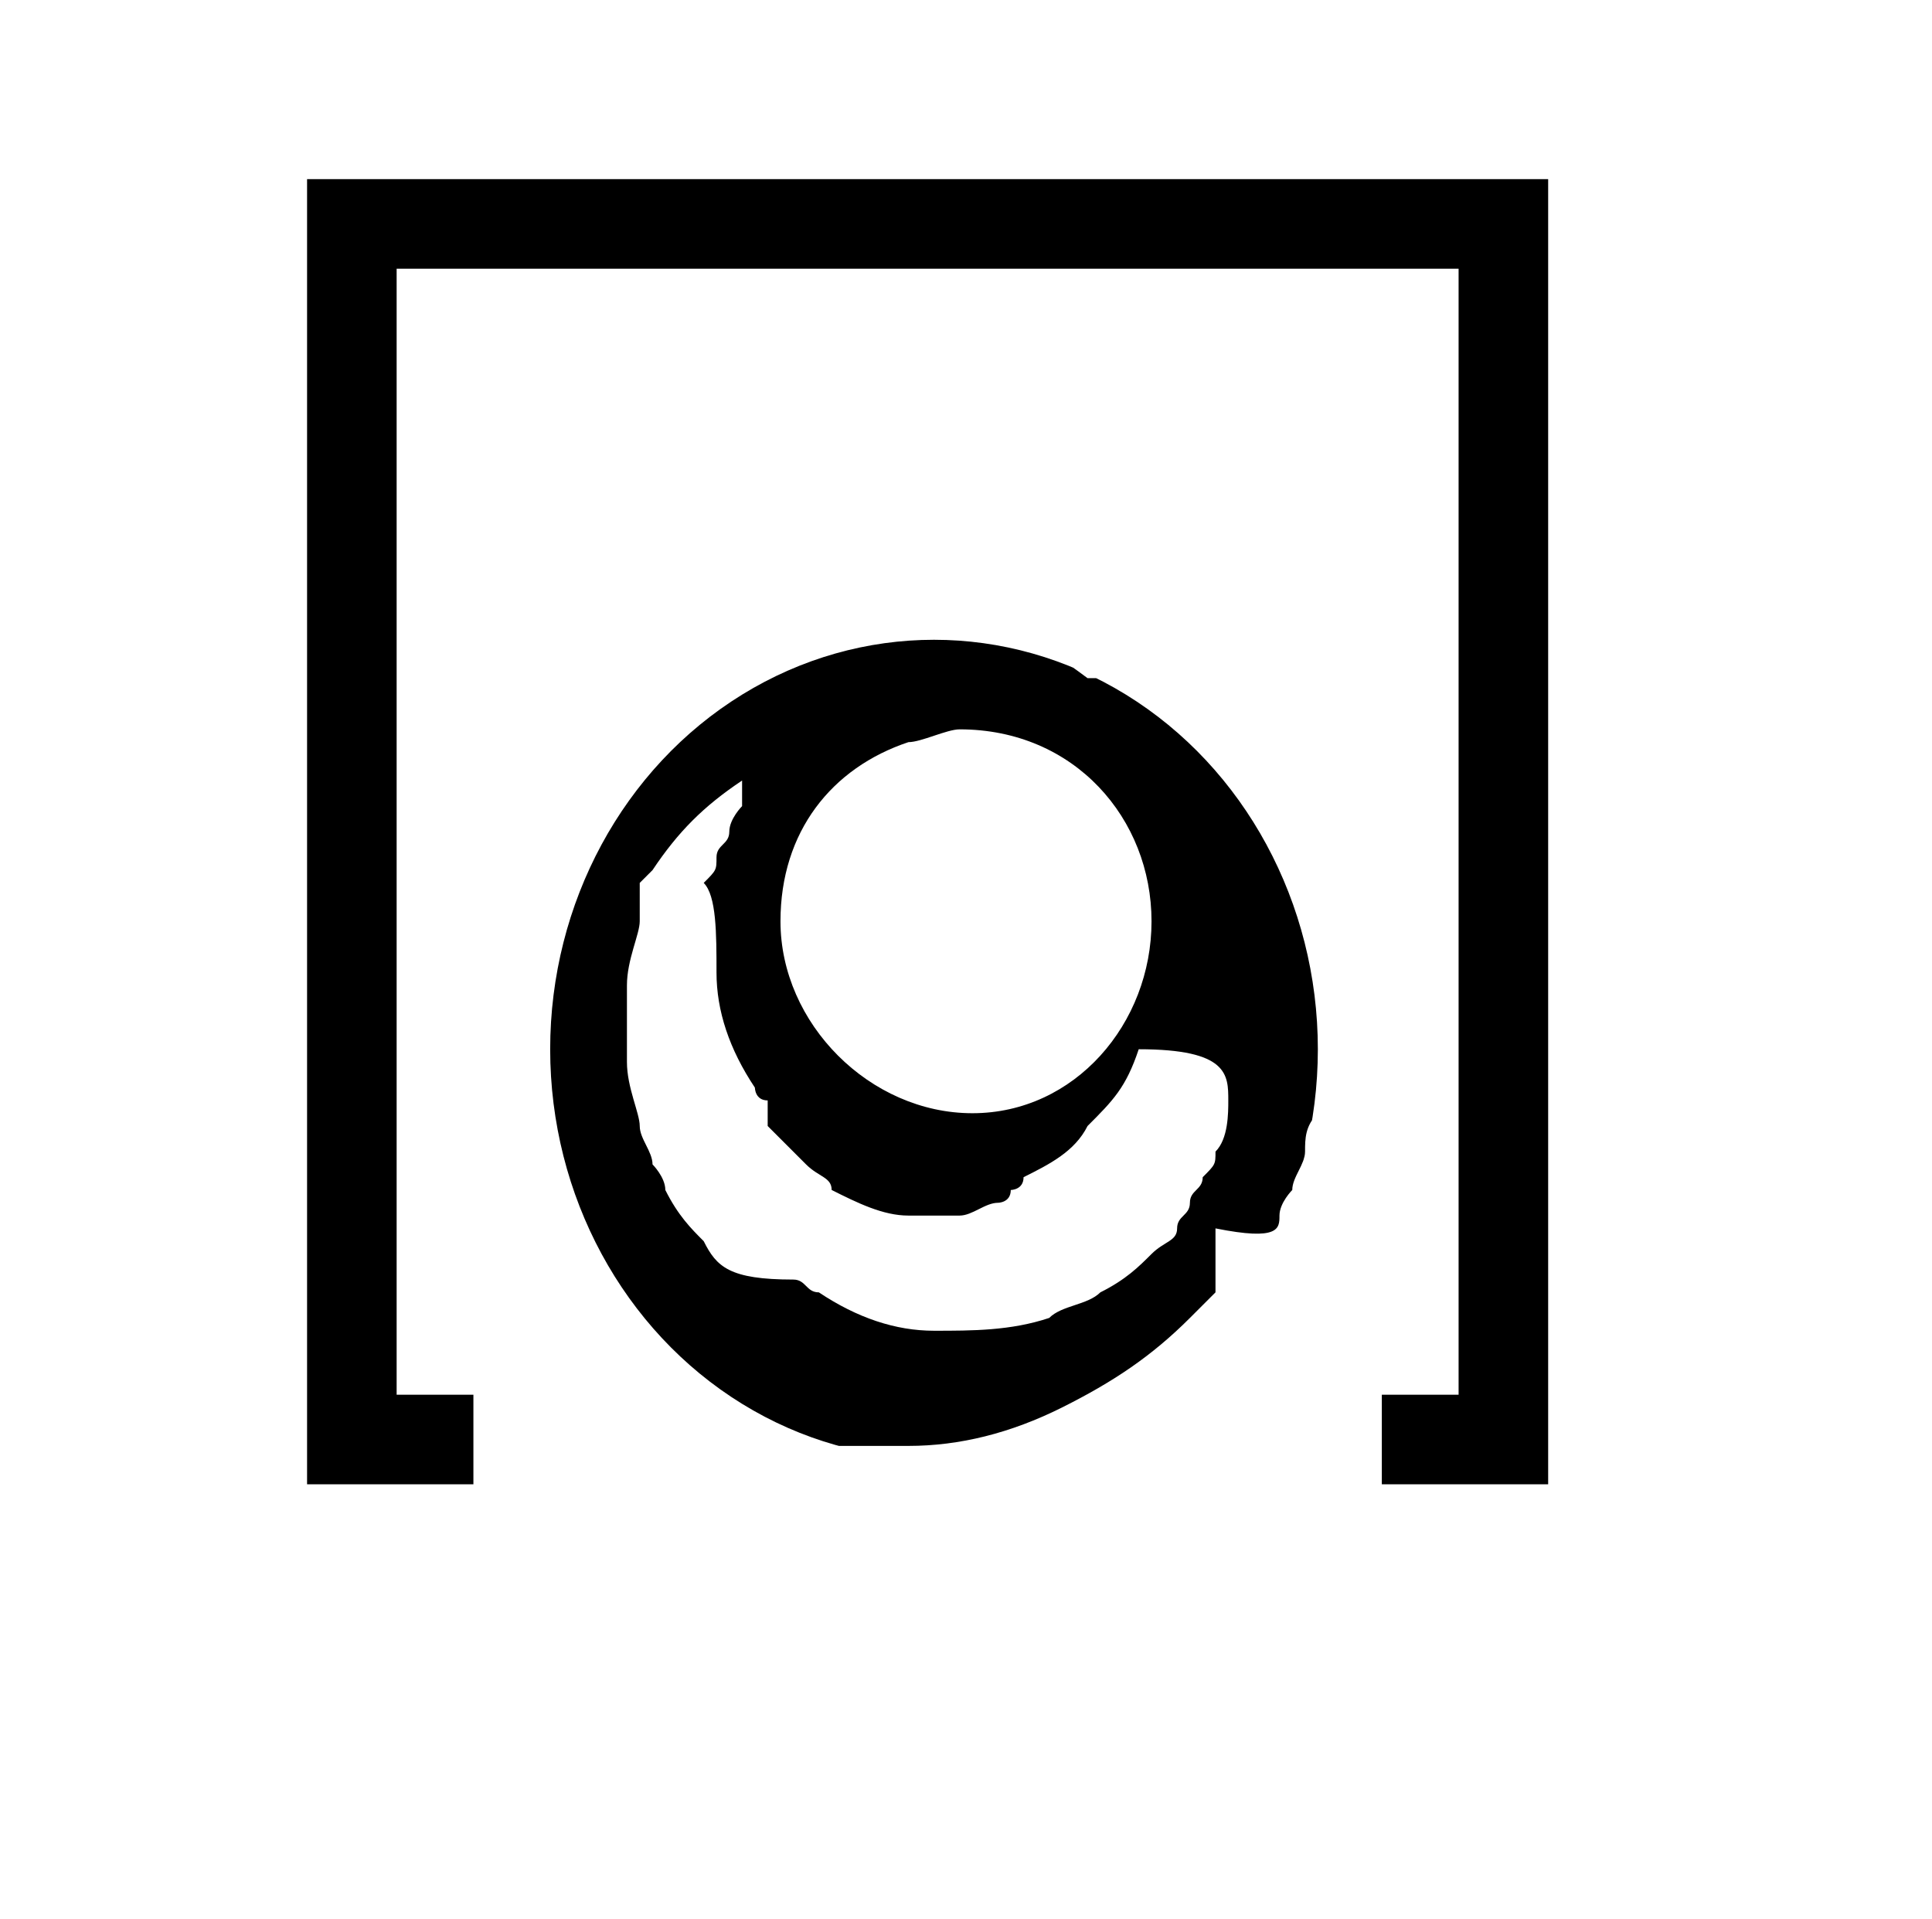 <?xml version="1.0" encoding="utf-8"?>
<!-- Generator: Adobe Illustrator 19.2.1, SVG Export Plug-In . SVG Version: 6.00 Build 0)  -->
<svg version="1.1" id="Capa_1" xmlns="http://www.w3.org/2000/svg" xmlns:xlink="http://www.w3.org/1999/xlink" x="0px" y="0px"
	 viewBox="0 0 15.1 15" style="enable-background:new 0 0 15.1 15;" xml:space="preserve">
<style type="text/css">
	.st0{fill:#000000;}
	.st1{clip-path:url(#SVGID_2_);fill:#000000;}
</style>
<g id="LOGO_LOTERIAS">
	<g>
		<g>
			<polygon class="st0" points="12.1,11.6 10.8,11.6 10.8,10.9 11.4,10.9 11.4,2.1 3.1,2.1 3.1,10.9 3.7,10.9 3.7,11.6 2.4,11.6
				2.4,1.4 12.1,1.4 			"/>
		</g>
	</g>
	<g>
		<g>
			<defs>
				<ellipse id="SVGID_1_" cx="7.3" cy="8.2" rx="3" ry="3.2"/>
			</defs>
			<clipPath id="SVGID_2_">
				<use xlink:href="#SVGID_1_"  style="overflow:visible;"/>
			</clipPath>
			<path class="st1" d="M10.3,8.1c0,0,0-0.1,0-0.1c0,0,0,0,0-0.1c0,0,0,0,0-0.1c0-0.1,0-0.1,0-0.2c0-0.1-0.1-0.3-0.1-0.4
				c0-0.1-0.1-0.3-0.1-0.4C10,6.6,9.9,6.4,9.7,6.2C9.7,6.1,9.6,6,9.6,6c0,0,0,0-0.1-0.1l0,0c0,0,0,0,0,0l0,0l0,0c0,0,0,0,0,0
				C9.3,5.7,9.3,5.6,9.2,5.5C9.1,5.5,9,5.4,8.9,5.3c0,0-0.1,0-0.1,0c0,0-0.1,0-0.1,0c0,0-0.1,0-0.1,0l0,0l0,0l0,0l0,0l0,0l0,0l0,0
				c0,0,0,0,0,0l0,0l0,0l0,0l0,0c0,0-0.1,0-0.1,0C8.1,5,8,5,7.9,4.9c-0.2,0-0.4-0.1-0.7-0.1C7,4.9,6.8,4.9,6.6,5
				C6.4,5,6.3,5,6.2,5.1C6.1,5.1,6,5.2,5.9,5.2C5.7,5.3,5.5,5.5,5.3,5.6C5.1,5.8,5,6,4.8,6.1c0,0-0.1,0.1-0.1,0.1c0,0,0,0,0,0.1
				c0,0,0,0,0,0l0,0l0,0l0,0l0,0l0,0l0,0l0,0l0,0c0,0,0,0.1,0,0.1c0,0,0,0.1,0,0.1C4.4,7,4.3,7.2,4.2,7.5c0,0.1,0,0.1,0,0.2
				c0,0.1,0,0.1,0,0.2c0,0.1,0,0.2,0,0.4c0,0.2,0,0.5,0.1,0.7c0.1,0.5,0.3,0.9,0.6,1.3c0.1,0.2,0.3,0.4,0.5,0.5c0,0,0,0,0.1,0.1l0,0
				l0,0l0,0l0,0l0,0l0,0l0,0c0,0,0,0,0.1,0c0.1,0.1,0.2,0.1,0.3,0.2c0.2,0.1,0.4,0.2,0.6,0.2c0.1,0,0.2,0,0.3,0c0.1,0,0.2,0,0.3,0
				c0.4,0,0.8-0.1,1.2-0.3c0.4-0.2,0.7-0.4,1-0.7c0.1-0.1,0.1-0.1,0.2-0.2c0,0,0,0,0-0.1c0,0,0,0,0-0.1l0,0l0,0l0,0l0,0
				c0,0,0,0,0-0.1c0,0,0,0,0-0.1l0,0l0,0l0,0l0,0l0,0c0,0,0,0,0-0.1C10,9.7,10,9.6,10,9.5c0-0.1,0.1-0.2,0.1-0.2
				c0-0.1,0.1-0.2,0.1-0.3c0-0.1,0-0.2,0.1-0.3c0-0.1,0-0.2,0-0.2C10.3,8.4,10.3,8.2,10.3,8.1z M9,7.2C9,8,8.4,8.7,7.6,8.7
				S6.1,8,6.1,7.2c0-0.7,0.4-1.2,1-1.4c0,0,0,0,0,0c0,0,0,0,0,0c0,0,0,0,0,0c0,0,0,0,0,0c0,0,0,0,0,0c0.1,0,0.3-0.1,0.4-0.1
				C8.4,5.7,9,6.4,9,7.2z M9.6,8.6c0,0.1,0,0.3-0.1,0.4c0,0.1,0,0.1-0.1,0.2c0,0.1-0.1,0.1-0.1,0.2c0,0.1-0.1,0.1-0.1,0.2
				c0,0,0,0,0,0l0,0l0,0l0,0l0,0l0,0c0,0,0,0,0,0c0,0,0,0,0,0l0,0c0,0,0,0,0,0l0,0l0,0c0,0,0,0,0,0c0,0,0,0,0,0
				c0,0.1-0.1,0.1-0.2,0.2c-0.1,0.1-0.2,0.2-0.4,0.3c-0.1,0.1-0.3,0.1-0.4,0.2c-0.3,0.1-0.6,0.1-0.9,0.1c-0.3,0-0.6-0.1-0.9-0.3
				c-0.1,0-0.1-0.1-0.2-0.1l0,0l0,0l0,0c0,0,0,0,0,0l0,0l0,0l0,0c0,0,0,0,0,0l0,0c0,0,0,0,0,0C5.7,10,5.6,9.9,5.5,9.7
				C5.4,9.6,5.3,9.5,5.2,9.3c0-0.1-0.1-0.2-0.1-0.2C5.1,9,5,8.9,5,8.8C5,8.7,4.9,8.5,4.9,8.3c0-0.1,0-0.2,0-0.3c0-0.1,0-0.2,0-0.3
				c0-0.2,0.1-0.4,0.1-0.5c0,0,0,0,0-0.1c0,0,0,0,0-0.1l0,0l0,0l0,0l0,0l0,0l0,0c0,0,0,0,0,0l0,0l0,0c0,0,0,0,0-0.1
				c0,0,0.1-0.1,0.1-0.1c0.2-0.3,0.4-0.5,0.7-0.7c0,0,0,0,0,0c0,0,0,0,0,0.1c0,0,0,0,0,0.1c0,0-0.1,0.1-0.1,0.2
				c0,0.1-0.1,0.1-0.1,0.2c0,0.1,0,0.1-0.1,0.2C5.6,7,5.6,7.3,5.6,7.6c0,0.3,0.1,0.6,0.3,0.9c0,0,0,0.1,0.1,0.1c0,0,0,0,0,0.1l0,0
				l0,0l0,0c0,0,0,0,0,0l0,0l0,0c0,0,0,0,0,0l0,0l0,0l0,0l0,0c0,0,0,0,0,0.1c0,0,0,0,0.1,0.1c0.1,0.1,0.1,0.1,0.2,0.2
				c0.1,0.1,0.2,0.1,0.2,0.2c0.2,0.1,0.4,0.2,0.6,0.2c0.1,0,0.2,0,0.3,0c0,0,0.1,0,0.1,0c0,0,0,0,0,0l0,0l0,0c0,0,0,0,0,0l0,0l0,0
				l0,0l0,0l0,0l0,0l0,0c0.1,0,0.2-0.1,0.3-0.1c0,0,0.1,0,0.1-0.1c0,0,0.1,0,0.1-0.1c0.2-0.1,0.4-0.2,0.5-0.4
				c0.2-0.2,0.3-0.3,0.4-0.6l0,0l0,0l0,0l0,0l0,0l0,0l0,0c0,0,0,0,0,0l0,0C9.6,8.2,9.6,8.4,9.6,8.6z"/>
		</g>
	</g>
</g>
</svg>
